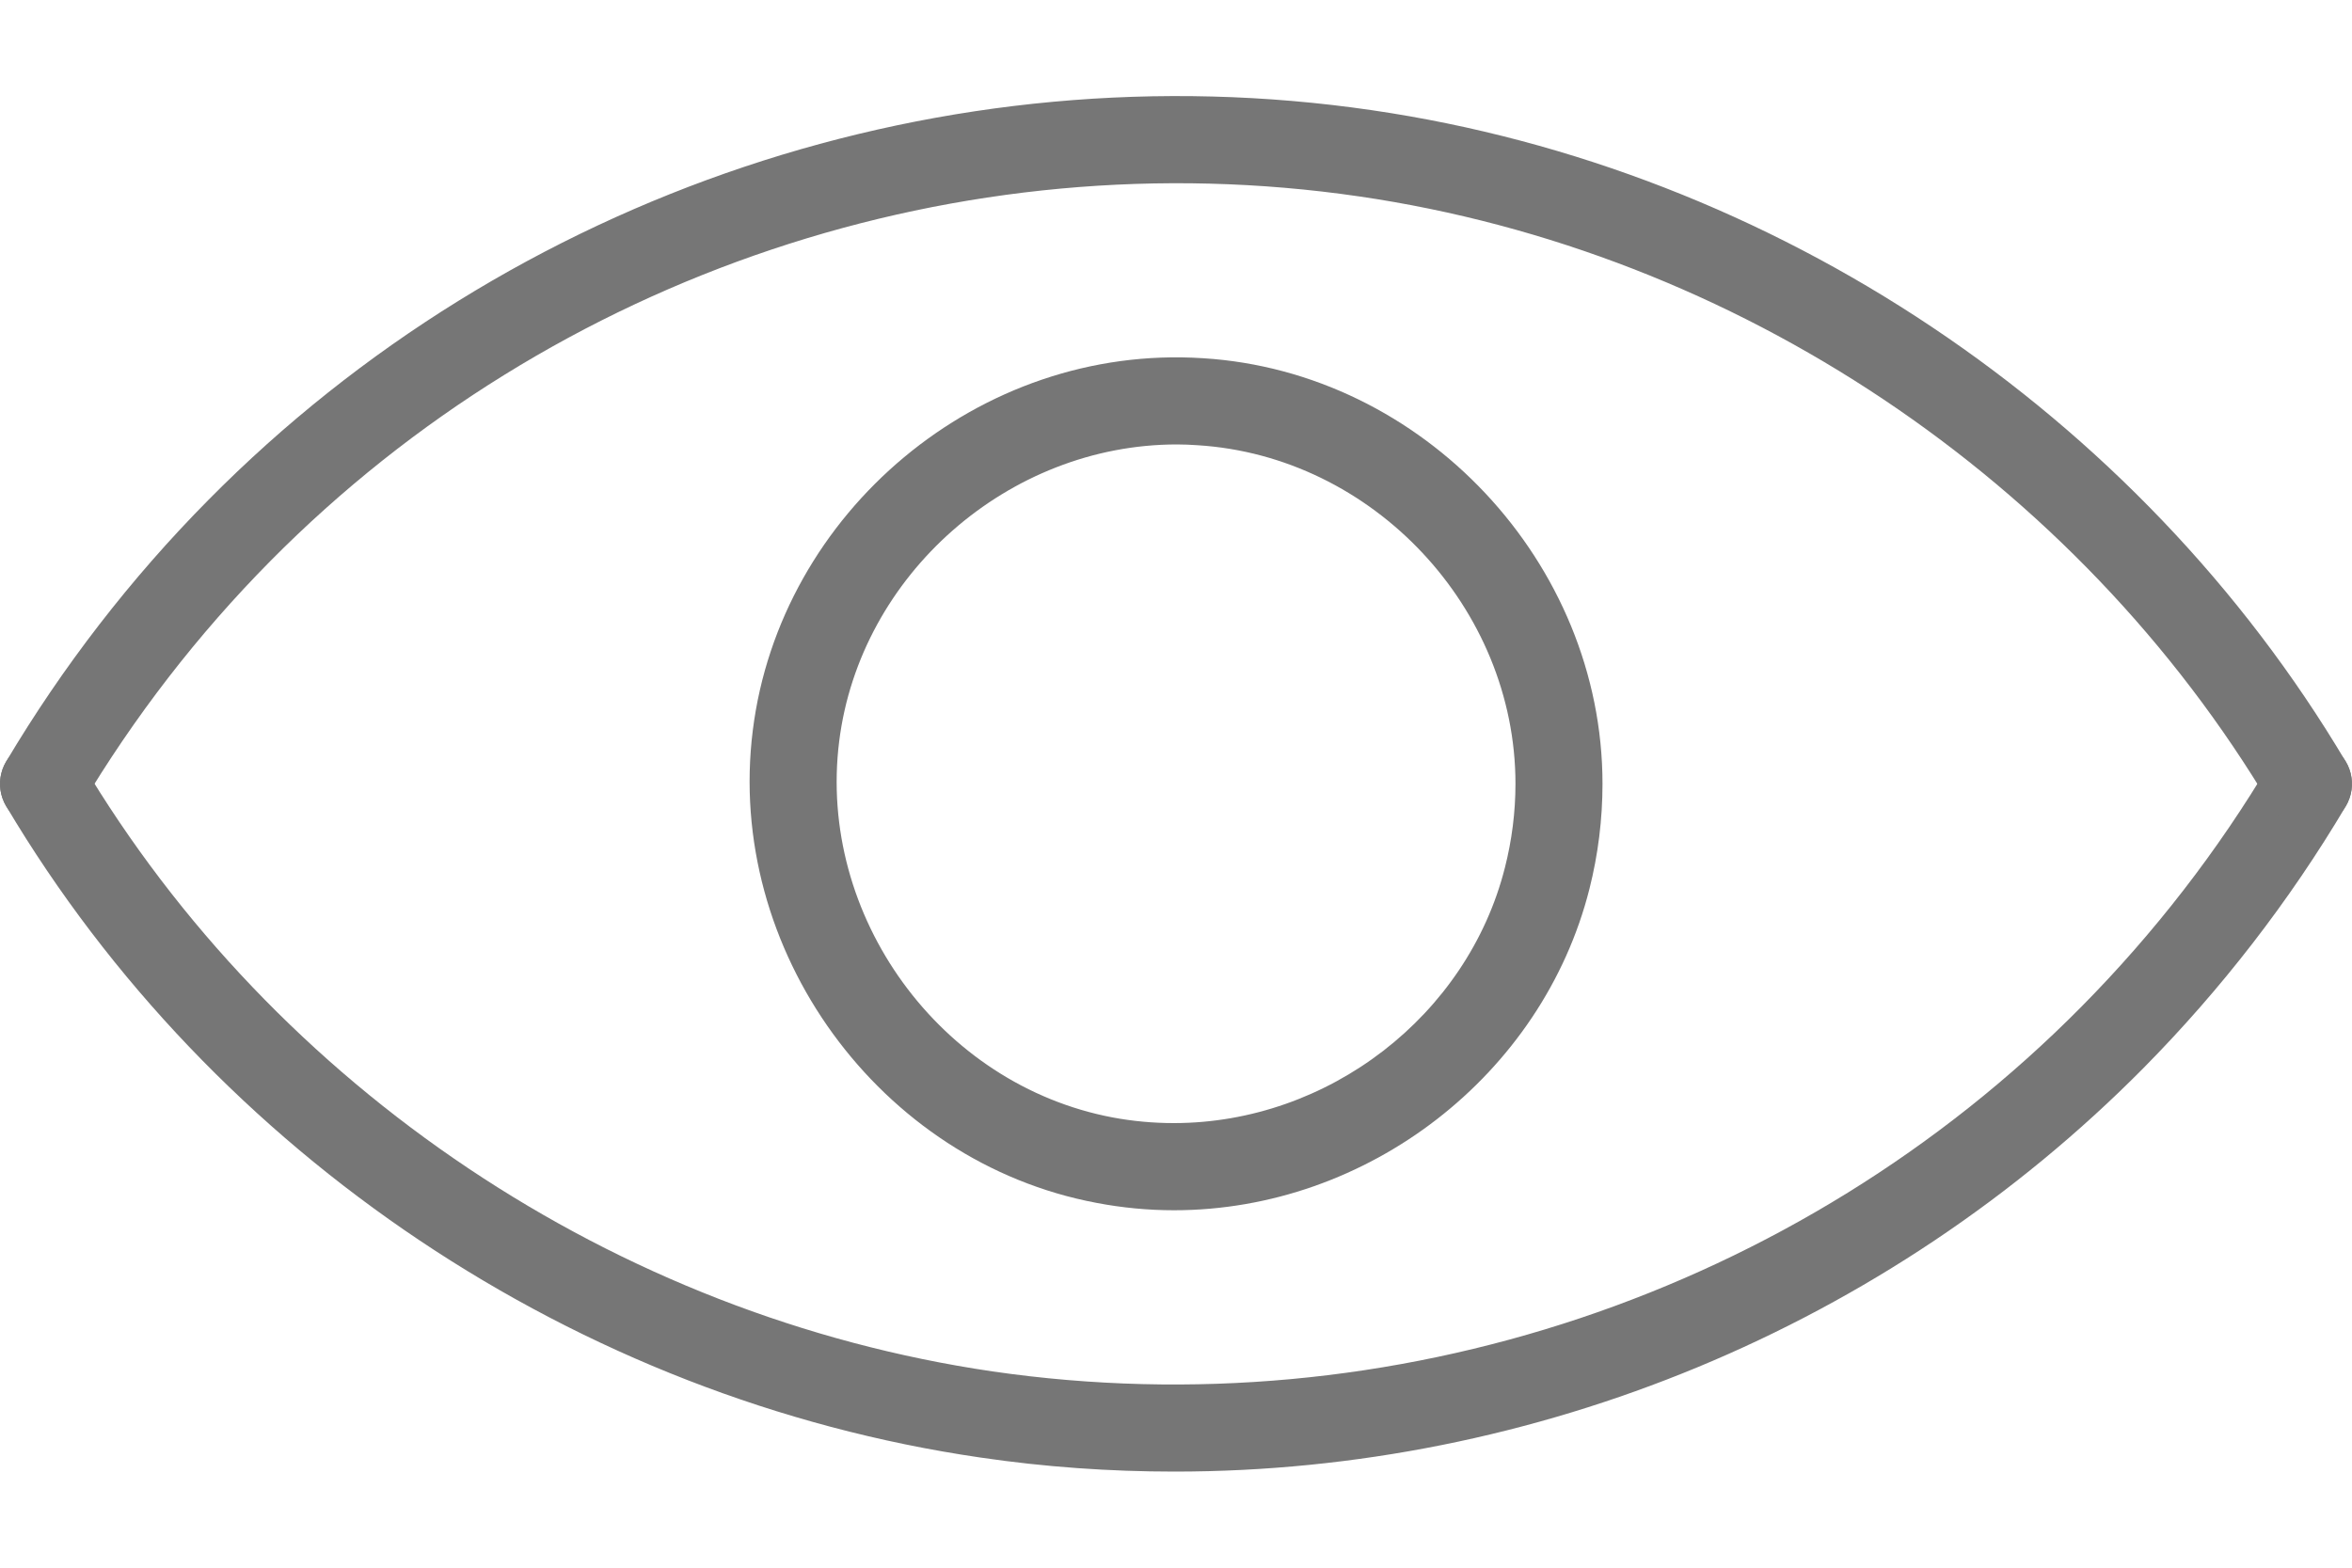 <svg width="15" height="10" viewBox="0 0 15 10" fill="none" xmlns="http://www.w3.org/2000/svg">
<path d="M7.487 7.72C7.486 7.72 7.486 7.72 7.487 7.72C7.321 7.72 7.155 7.704 6.993 7.673C5.609 7.413 4.625 6.06 4.801 4.659C4.974 3.271 6.244 2.192 7.672 2.285C9.077 2.372 10.22 3.59 10.22 5C10.22 5.226 10.192 5.451 10.137 5.669C9.837 6.858 8.722 7.72 7.487 7.72V7.72ZM7.506 2.835C6.431 2.835 5.485 3.667 5.352 4.728C5.212 5.843 5.995 6.92 7.096 7.128C7.224 7.152 7.356 7.164 7.486 7.164C8.471 7.164 9.36 6.478 9.598 5.533C9.642 5.36 9.665 5.18 9.665 5C9.665 3.878 8.755 2.909 7.637 2.84C7.593 2.837 7.55 2.835 7.506 2.835V2.835Z" fill="#767676"/>
<path d="M7.491 9.387C7.078 9.387 6.663 9.358 6.25 9.297C3.684 8.922 1.362 7.369 0.039 5.142C-0.039 5.01 0.004 4.84 0.136 4.761C0.268 4.683 0.438 4.726 0.517 4.858C1.755 6.943 3.929 8.396 6.33 8.748C8.871 9.117 11.467 8.249 13.274 6.422C13.739 5.952 14.146 5.426 14.483 4.858C14.562 4.726 14.732 4.683 14.864 4.761C14.996 4.84 15.039 5.01 14.961 5.142C14.601 5.749 14.166 6.311 13.67 6.813C12.032 8.468 9.789 9.387 7.491 9.387V9.387Z" fill="#767676"/>
<path d="M0.278 5.278C0.229 5.278 0.18 5.265 0.136 5.239C0.004 5.16 -0.039 4.99 0.039 4.858C0.4 4.251 0.834 3.689 1.331 3.187C3.262 1.235 6.035 0.306 8.75 0.703C11.316 1.078 13.637 2.631 14.96 4.858C15.039 4.99 14.995 5.16 14.864 5.239C14.732 5.317 14.561 5.274 14.483 5.142C13.244 3.058 11.071 1.604 8.669 1.253C6.129 0.882 3.533 1.751 1.725 3.578C1.261 4.047 0.854 4.574 0.516 5.142C0.465 5.229 0.372 5.278 0.278 5.278V5.278Z" fill="#767676"/>
</svg>
